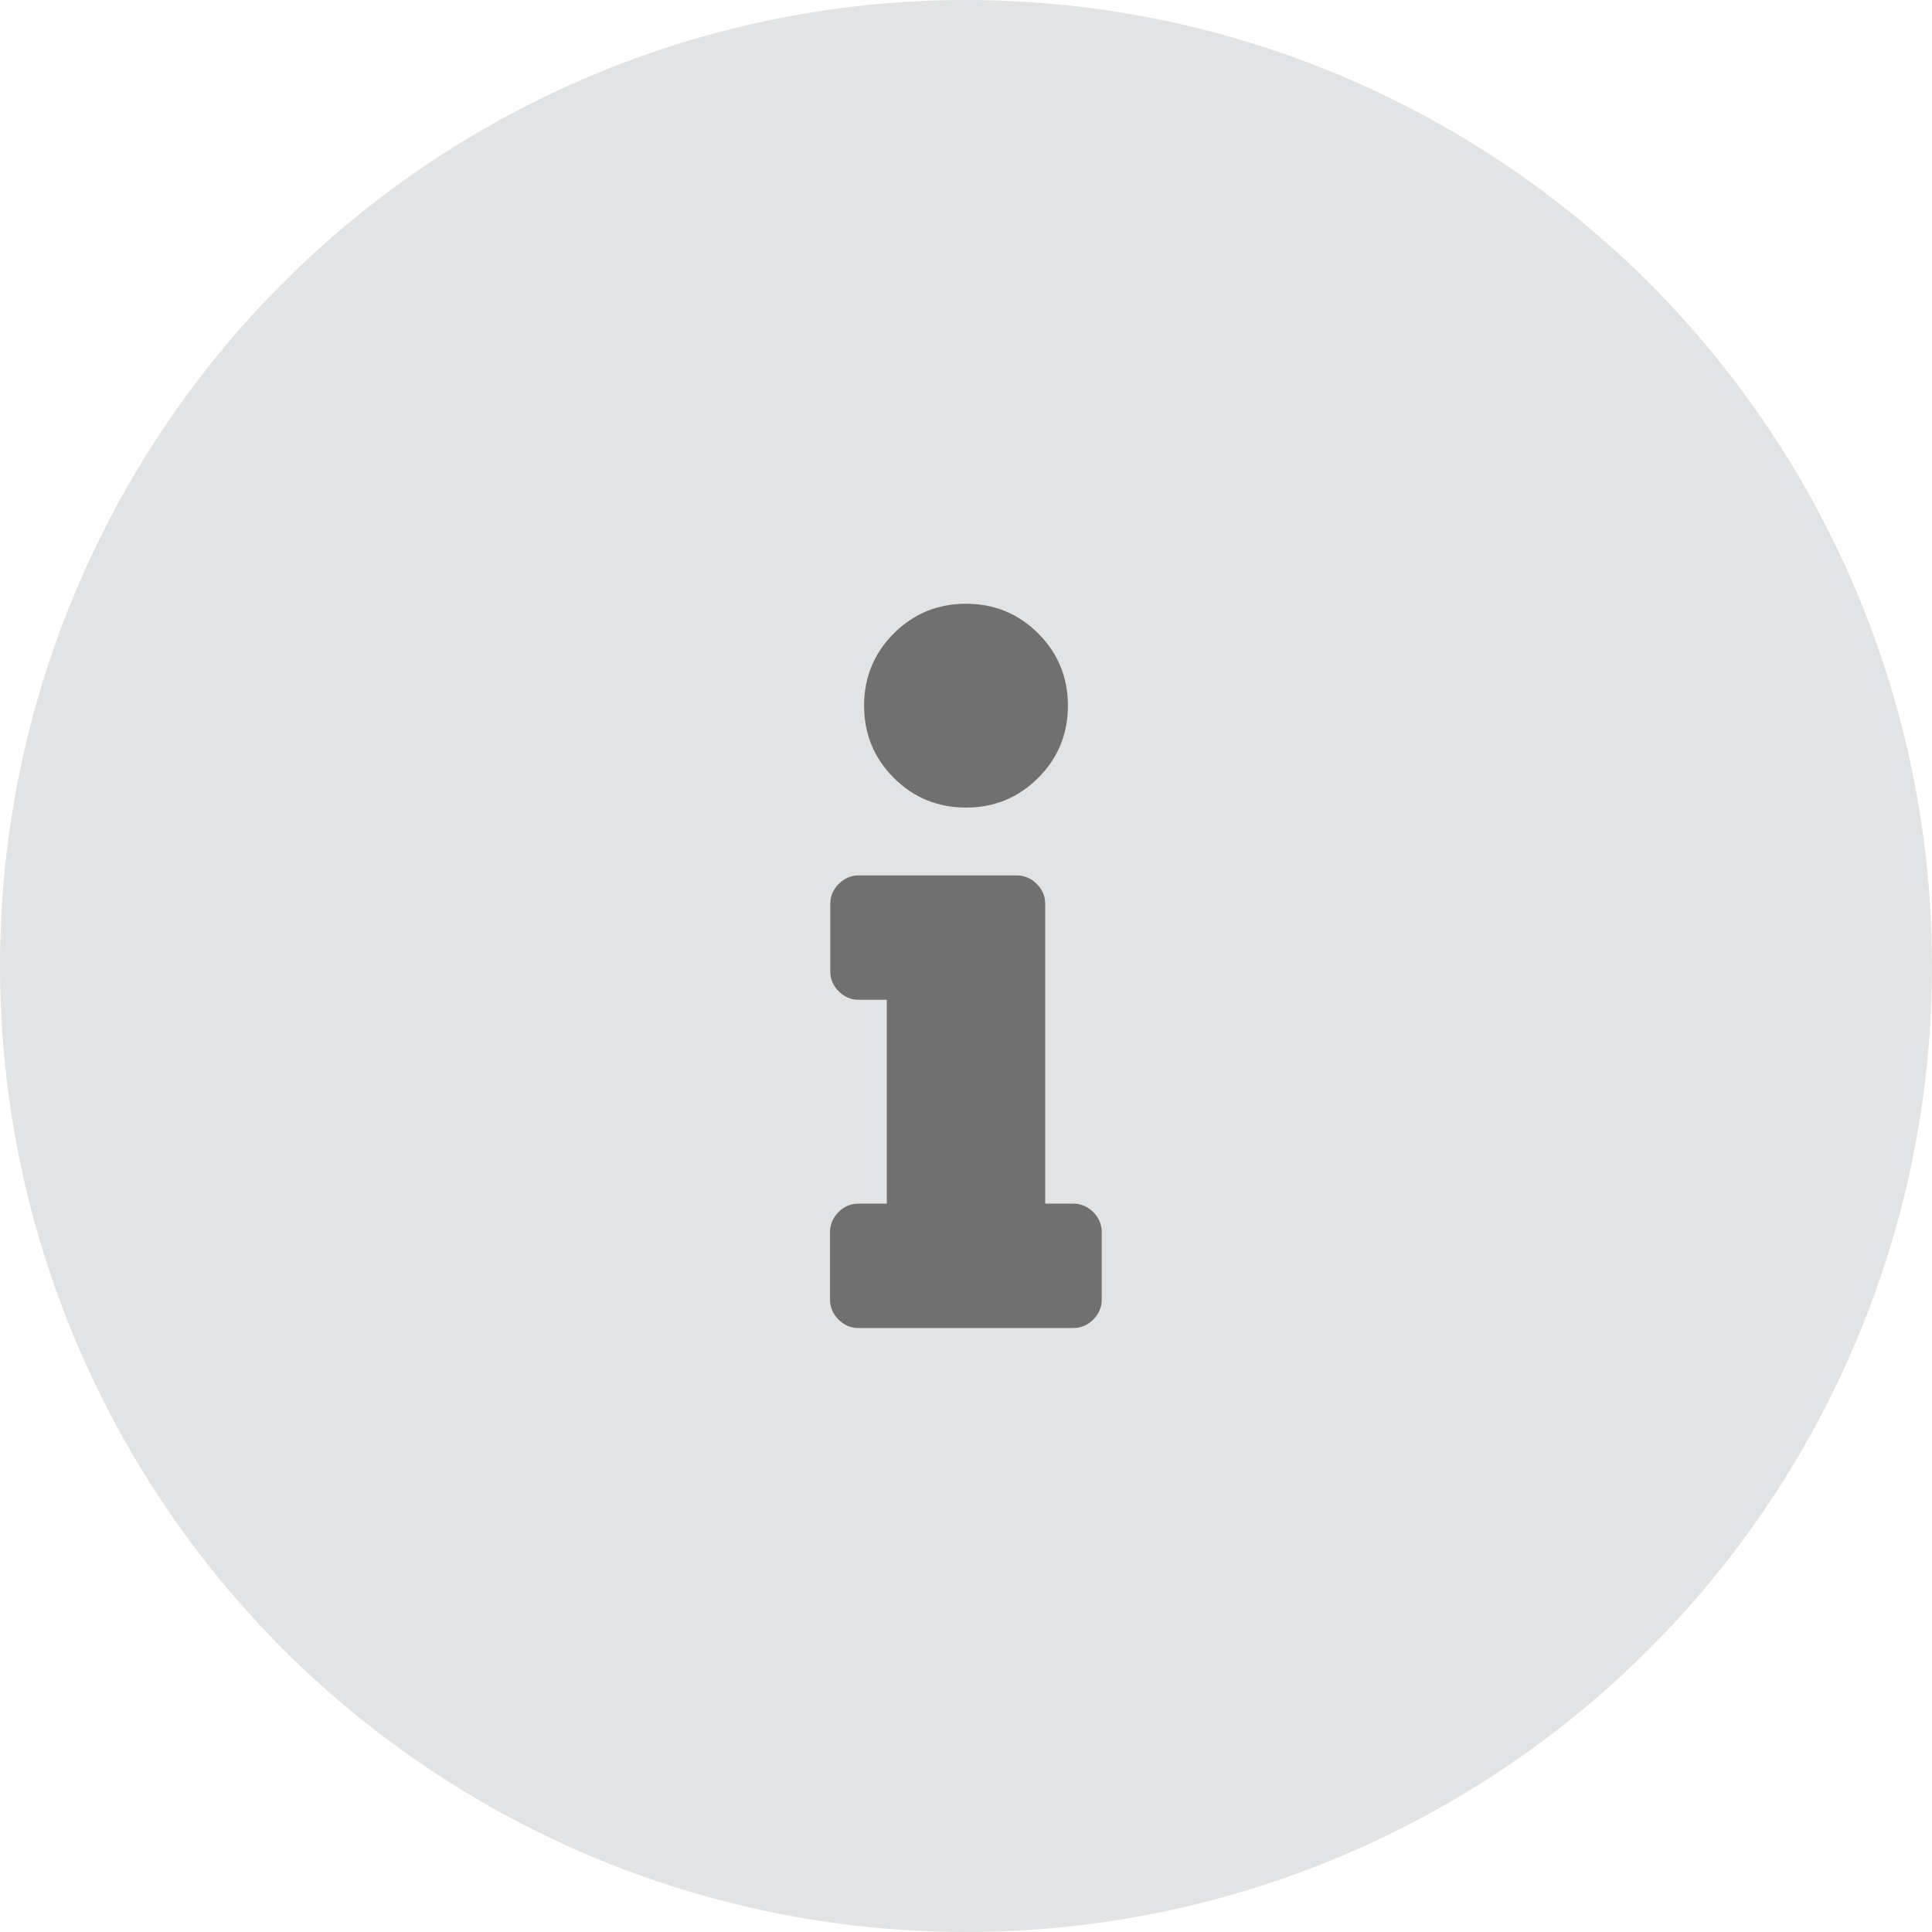 <?xml version="1.0" encoding="utf-8"?>
<!-- Generator: Adobe Illustrator 22.0.1, SVG Export Plug-In . SVG Version: 6.00 Build 0)  -->
<svg version="1.1" id="Ebene_1" xmlns="http://www.w3.org/2000/svg" xmlns:xlink="http://www.w3.org/1999/xlink" x="0px" y="0px"
	 viewBox="0 0 800 800" style="enable-background:new 0 0 800 800;" xml:space="preserve">
<style type="text/css">
	.st0{fill:#E2E3E4;}
	.st1{fill:#707070;}
</style>
<circle class="st0" cx="400" cy="400" r="400"/>
<g>
	<path class="st1" d="M367.2,498.4v-84.4h-11.7c-3.1,0-5.9-1.2-8.2-3.5s-3.5-5.1-3.5-8.2v-28.1c0-3.1,1.2-5.9,3.5-8.2
		s5.1-3.5,8.2-3.5h65.6c3.1,0,5.9,1.2,8.2,3.5s3.5,5.1,3.5,8.2v124.2h11.7c3.1,0,5.9,1.2,8.2,3.5s3.5,5.1,3.5,8.2v28.1
		c0,3.1-1.2,5.9-3.5,8.2s-5.1,3.5-8.2,3.5h-89.1c-3.1,0-5.9-1.2-8.2-3.5s-3.5-5.1-3.5-8.2v-28.1c0-3.1,1.2-5.9,3.5-8.2
		s5.1-3.5,8.2-3.5H367.2z M370.1,262.3c-8.2,8.2-12.3,18.2-12.3,29.9s4.1,21.7,12.3,29.9s18.2,12.3,29.9,12.3s21.7-4.1,29.9-12.3
		s12.3-18.2,12.3-29.9s-4.1-21.7-12.3-29.9S411.7,250,400,250S378.3,254.1,370.1,262.3z"/>
</g>
</svg>
